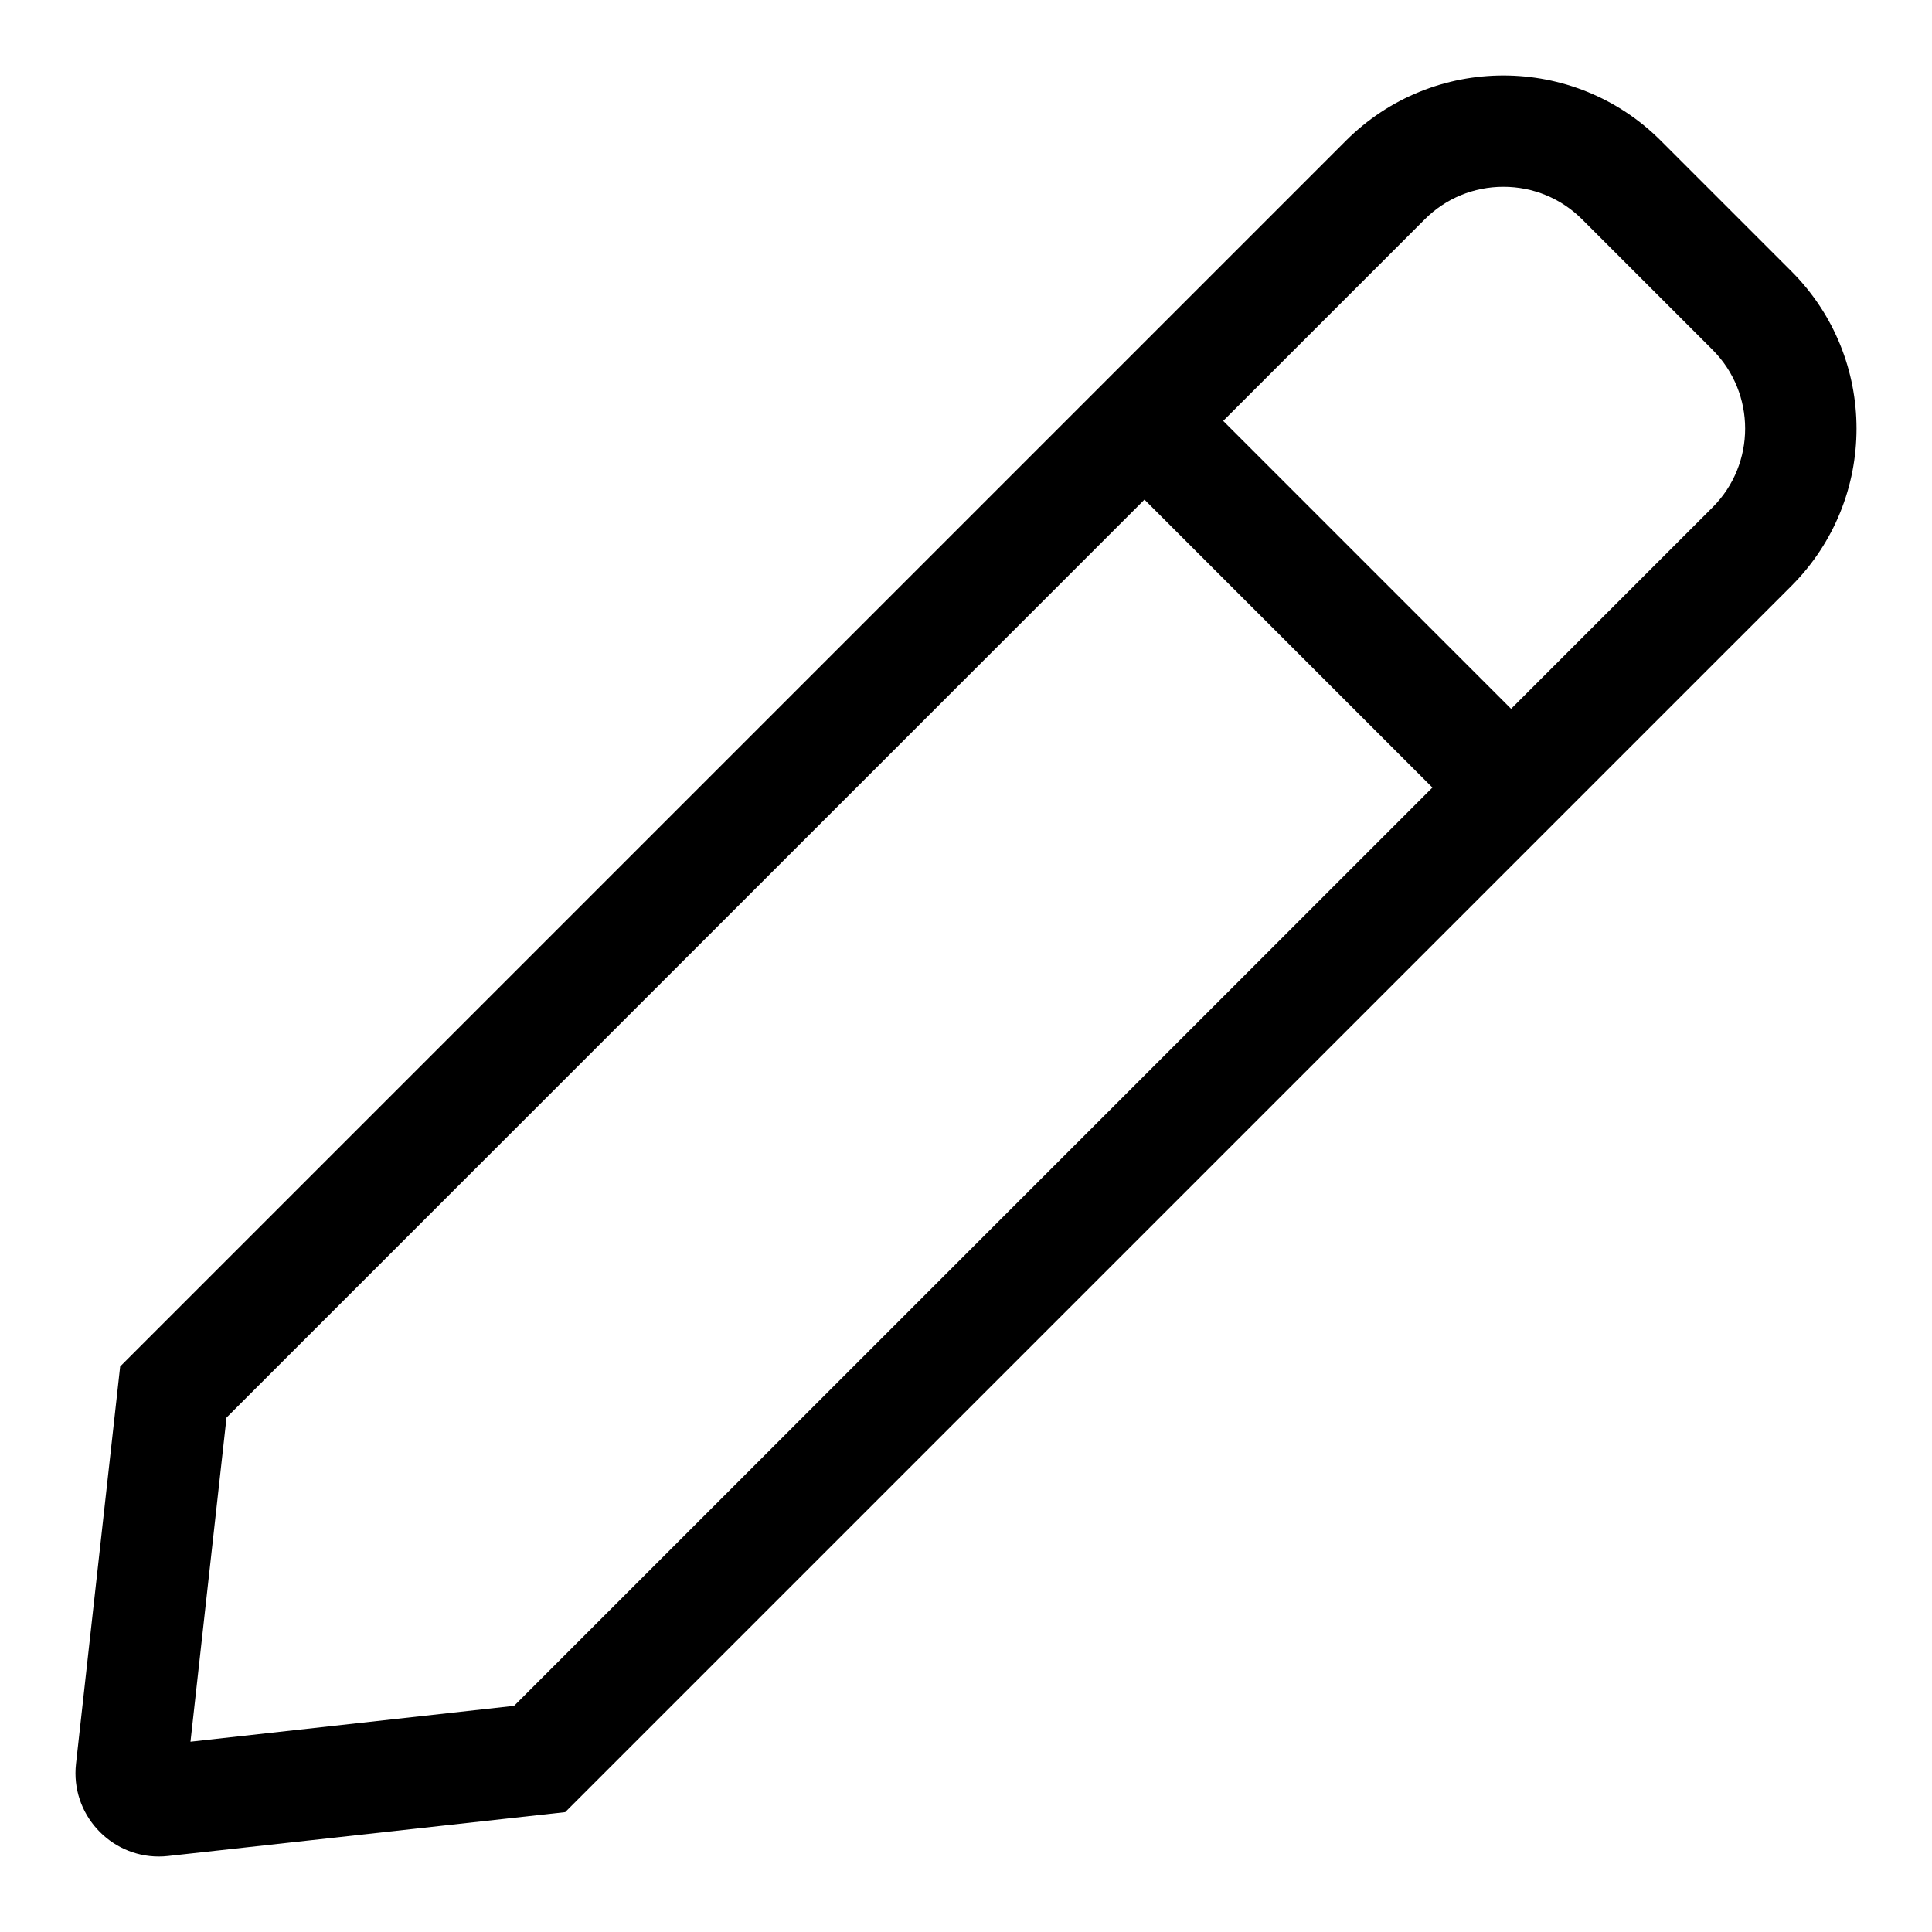 <?xml version="1.0" encoding="UTF-8" standalone="no"?>
<!DOCTYPE svg PUBLIC "-//W3C//DTD SVG 1.1//EN" "http://www.w3.org/Graphics/SVG/1.1/DTD/svg11.dtd">
<svg width="100%" height="100%" viewBox="0 0 128 128" version="1.1" xmlns="http://www.w3.org/2000/svg" xmlns:xlink="http://www.w3.org/1999/xlink" xml:space="preserve" xmlns:serif="http://www.serif.com/" style="fill-rule:evenodd;clip-rule:evenodd;stroke-linejoin:round;stroke-miterlimit:2;">
    <path d="M118.679,17.966L110.034,9.321C107.155,6.44 103.38,5 99.605,5C95.83,5 92.055,6.44 89.174,9.319L7.961,90.532L5.035,116.856C4.666,120.17 7.277,123 10.52,123C10.725,123 10.93,122.988 11.14,122.965L37.445,120.059L118.681,38.824C124.44,33.064 124.44,23.726 118.679,17.966ZM34.06,113.016L12.619,115.392L15.007,93.919L75.825,33.101L94.901,52.177L34.06,113.016ZM113.465,33.61L100.114,46.961L81.039,27.886L94.39,14.534C95.782,13.142 97.635,12.375 99.605,12.375C101.576,12.375 103.426,13.142 104.821,14.534L113.465,23.179C116.339,26.056 116.339,30.734 113.465,33.61Z" style="fill-rule:nonzero;"/>
</svg>
